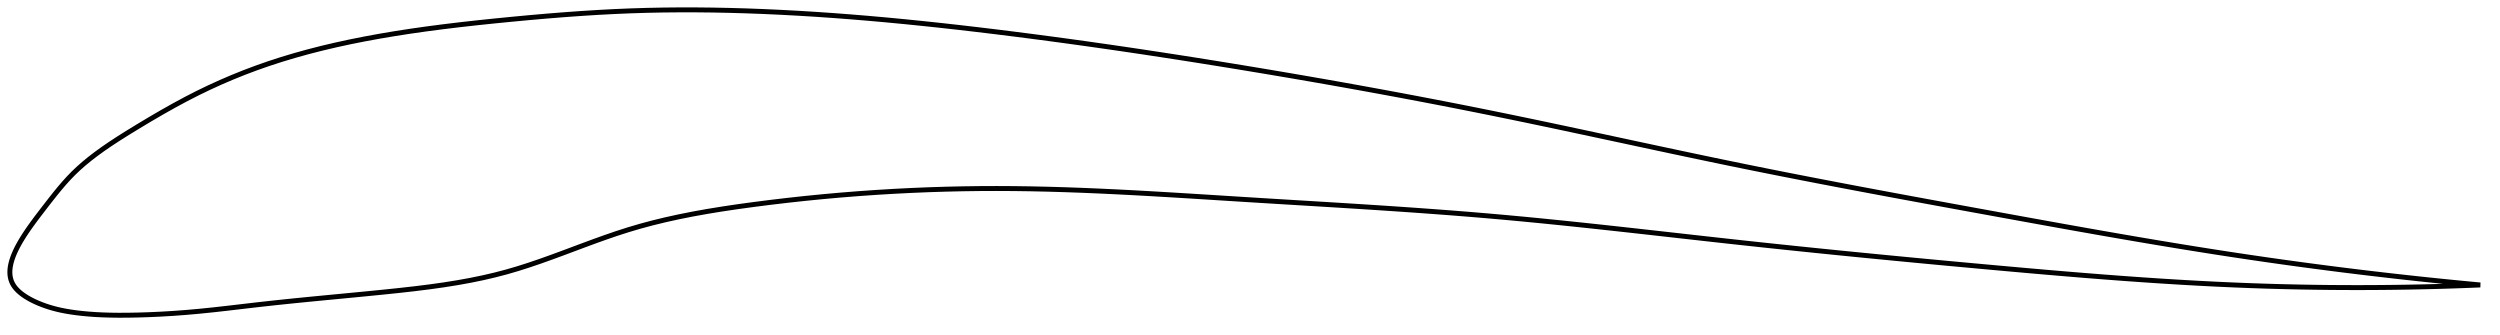 <?xml version="1.0" encoding="utf-8" ?>
<svg baseProfile="full" height="135.787" version="1.1" width="1013.387" xmlns="http://www.w3.org/2000/svg" xmlns:ev="http://www.w3.org/2001/xml-events" xmlns:xlink="http://www.w3.org/1999/xlink"><defs /><polygon fill="none" points="1005.387,115.51 1001.974,115.191 997.934,114.804 993.775,114.396 989.492,113.965 985.077,113.509 980.521,113.028 975.818,112.517 970.958,111.976 965.932,111.402 960.731,110.792 955.346,110.144 949.768,109.455 943.989,108.721 938,107.939 931.795,107.108 925.372,106.222 918.73,105.281 911.872,104.281 904.808,103.222 897.554,102.104 890.13,100.929 882.562,99.703 874.876,98.43 867.124,97.121 859.419,95.797 851.753,94.46 844.102,93.109 836.449,91.744 828.779,90.363 821.08,88.969 813.346,87.562 805.607,86.15 797.907,84.744 790.243,83.342 782.614,81.941 775.016,80.541 767.447,79.138 759.904,77.73 752.387,76.316 744.892,74.893 737.418,73.459 729.964,72.013 722.529,70.553 715.11,69.077 707.706,67.583 700.317,66.069 692.941,64.537 685.576,62.99 678.22,61.432 670.872,59.865 663.528,58.292 656.188,56.717 648.85,55.143 641.511,53.572 634.171,52.008 626.826,50.453 619.476,48.912 612.118,47.387 604.751,45.881 597.372,44.396 589.982,42.933 582.578,41.491 575.162,40.069 567.732,38.667 560.29,37.284 552.834,35.921 545.367,34.576 537.888,33.249 530.399,31.941 522.902,30.651 515.399,29.379 507.891,28.124 500.38,26.887 492.87,25.668 485.362,24.469 477.857,23.291 470.359,22.134 462.869,21 455.387,19.89 447.916,18.805 440.456,17.745 433.009,16.712 425.575,15.706 418.155,14.729 410.75,13.78 403.359,12.861 395.984,11.972 388.625,11.117 381.283,10.298 373.961,9.519 366.662,8.781 359.387,8.087 352.142,7.441 344.929,6.844 337.753,6.298 330.618,5.806 323.531,5.371 316.494,4.992 309.515,4.672 302.596,4.412 295.744,4.213 288.958,4.078 282.232,4.006 275.557,4.0 268.918,4.062 262.296,4.194 255.669,4.4 249.007,4.682 242.284,5.04 235.478,5.47 228.579,5.968 221.589,6.529 214.522,7.148 207.411,7.814 200.302,8.516 193.252,9.254 186.307,10.032 179.497,10.856 172.841,11.729 166.344,12.655 160.007,13.638 153.819,14.683 147.773,15.793 141.86,16.974 136.075,18.231 130.416,19.567 124.88,20.986 119.465,22.49 114.173,24.08 109.001,25.758 103.952,27.526 99.024,29.379 94.208,31.318 89.484,33.344 84.817,35.471 80.163,37.721 75.46,40.128 70.651,42.718 65.743,45.478 60.846,48.334 56.148,51.148 51.834,53.786 47.993,56.206 44.589,58.438 41.549,60.53 38.804,62.524 36.297,64.455 33.987,66.353 31.838,68.246 29.824,70.16 27.912,72.125 26.064,74.162 24.259,76.269 22.497,78.42 20.792,80.569 19.159,82.664 17.612,84.665 16.166,86.547 14.837,88.298 13.626,89.927 12.524,91.446 11.523,92.869 10.611,94.208 9.782,95.473 9.026,96.674 8.339,97.818 7.714,98.911 7.147,99.959 6.634,100.965 6.172,101.935 5.76,102.872 5.393,103.777 5.072,104.654 4.794,105.505 4.559,106.332 4.365,107.137 4.213,107.92 4.101,108.684 4.03,109.43 4.0,110.159 4.012,110.871 4.066,111.569 4.164,112.251 4.306,112.921 4.495,113.578 4.733,114.222 5.023,114.856 5.368,115.478 5.771,116.091 6.233,116.695 6.755,117.291 7.337,117.88 7.981,118.463 8.69,119.041 9.464,119.614 10.307,120.183 11.223,120.747 12.215,121.307 13.286,121.862 14.441,122.412 15.682,122.954 17.01,123.485 18.423,124 19.917,124.492 21.499,124.959 23.176,125.395 24.955,125.797 26.846,126.163 28.858,126.493 31.008,126.791 33.318,127.058 35.808,127.292 38.501,127.487 41.423,127.639 44.602,127.741 48.066,127.787 51.84,127.773 55.939,127.696 60.36,127.555 65.089,127.34 70.097,127.042 75.347,126.654 80.811,126.169 86.495,125.588 92.417,124.923 98.596,124.199 105.043,123.449 111.757,122.708 118.718,121.983 125.882,121.27 133.18,120.566 140.515,119.865 147.774,119.165 154.849,118.464 161.648,117.759 168.113,117.032 174.235,116.266 180.032,115.449 185.535,114.567 190.782,113.613 195.807,112.578 200.645,111.452 205.327,110.226 209.886,108.895 214.354,107.471 218.761,105.973 223.134,104.416 227.494,102.814 231.865,101.183 236.266,99.537 240.719,97.892 245.244,96.266 249.863,94.678 254.6,93.152 259.479,91.71 264.519,90.355 269.737,89.084 275.149,87.891 280.772,86.77 286.621,85.716 292.705,84.723 299.027,83.782 305.577,82.885 312.33,82.024 319.254,81.205 326.309,80.436 333.456,79.727 340.655,79.081 347.871,78.504 355.073,77.998 362.239,77.563 369.353,77.2 376.407,76.907 383.399,76.684 390.333,76.527 397.217,76.435 404.066,76.408 410.896,76.444 417.728,76.539 424.579,76.689 431.465,76.89 438.401,77.139 445.398,77.432 452.469,77.765 459.621,78.134 466.861,78.536 474.193,78.966 481.617,79.418 489.129,79.887 496.721,80.366 504.38,80.847 512.086,81.324 519.816,81.796 527.551,82.265 535.273,82.735 542.968,83.209 550.624,83.689 558.233,84.178 565.793,84.68 573.3,85.198 580.756,85.735 588.165,86.293 595.532,86.878 602.866,87.491 610.176,88.137 617.473,88.815 624.767,89.523 632.068,90.258 639.384,91.017 646.721,91.799 654.085,92.598 661.48,93.414 668.91,94.242 676.378,95.08 683.884,95.923 691.427,96.767 699.005,97.609 706.614,98.444 714.25,99.267 721.906,100.079 729.576,100.88 737.257,101.669 744.945,102.447 752.638,103.213 760.332,103.969 768.028,104.715 775.726,105.452 783.426,106.179 791.131,106.899 798.843,107.611 806.565,108.317 814.303,109.017 822.059,109.707 829.831,110.384 837.614,111.045 845.399,111.684 853.172,112.297 860.917,112.88 868.614,113.428 876.24,113.936 883.771,114.402 891.183,114.822 898.453,115.195 905.561,115.517 912.488,115.791 919.222,116.017 925.755,116.2 932.082,116.342 938.205,116.448 944.126,116.519 949.85,116.56 955.384,116.573 960.734,116.561 965.91,116.525 970.918,116.47 975.768,116.396 980.466,116.305 985.022,116.199 989.442,116.079 993.734,115.947 997.905,115.804 1001.96,115.65 1005.387,115.51" stroke="black" stroke-width="2.0" /></svg>